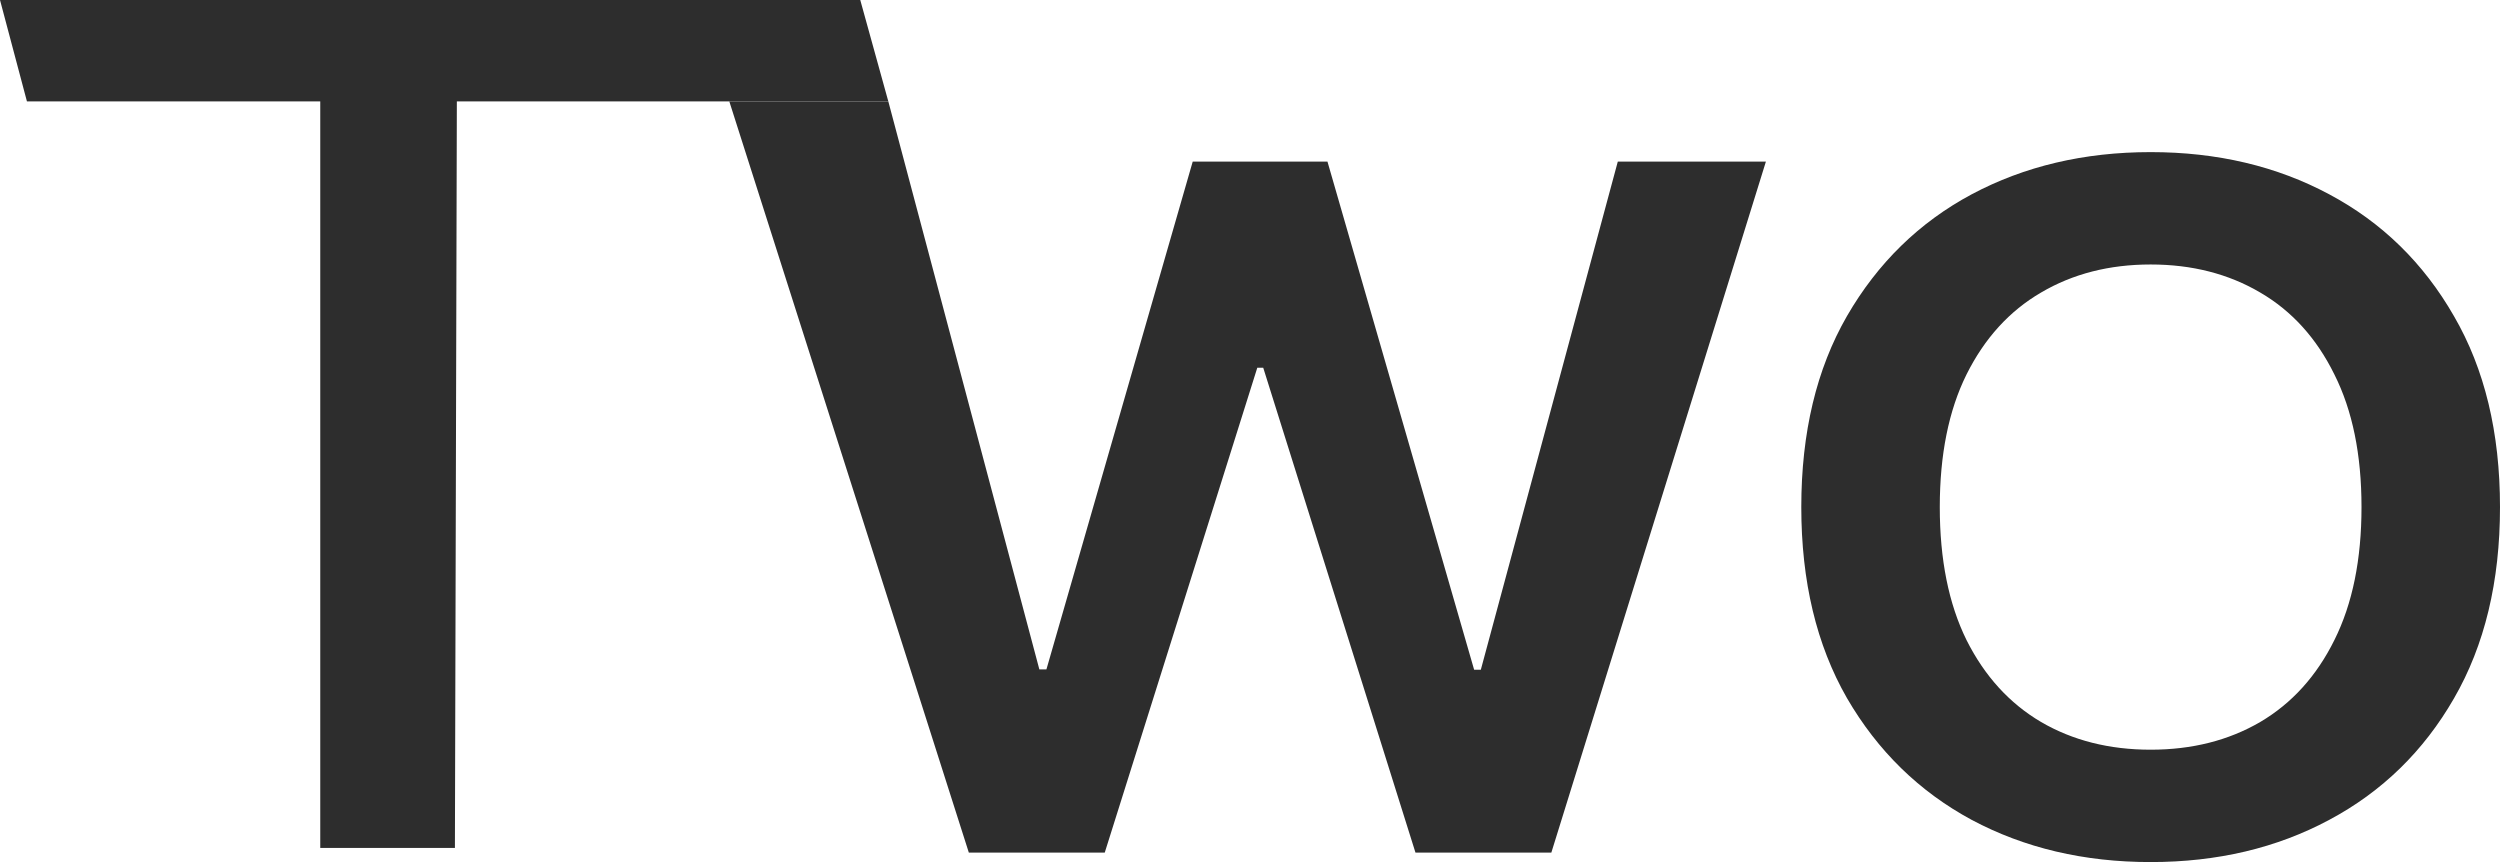 <svg width="58" height="20" viewBox="0 0 58 20" fill="none" xmlns="http://www.w3.org/2000/svg">
<path d="M0.625 2.353L0 0H19.958L20.609 2.353H10.599L10.554 19.672H7.43V2.353H0.625Z" fill="#2D2D2D"/>
<path d="M22.477 19.781L16.92 2.353H20.609L24.113 15.53H24.277L27.671 3.749H30.797L34.2 15.538H34.355L37.533 3.749H40.969L35.991 19.781H32.839L29.307 8.532H29.169L25.63 19.781H22.477Z" fill="#2D2D2D"/>
<path d="M58 11.765C58 13.492 57.644 14.972 56.932 16.203C56.226 17.43 55.261 18.369 54.038 19.021C52.821 19.674 51.44 20 49.895 20C48.35 20 46.967 19.674 45.743 19.021C44.526 18.364 43.561 17.422 42.849 16.195C42.143 14.964 41.79 13.487 41.79 11.765C41.79 10.037 42.143 8.56 42.849 7.334C43.561 6.102 44.526 5.16 45.743 4.508C46.967 3.856 48.35 3.529 49.895 3.529C51.44 3.529 52.821 3.856 54.038 4.508C55.261 5.16 56.226 6.102 56.932 7.334C57.644 8.56 58 10.037 58 11.765ZM54.787 11.765C54.787 10.549 54.578 9.523 54.158 8.688C53.745 7.848 53.171 7.214 52.436 6.786C51.701 6.353 50.854 6.136 49.895 6.136C48.936 6.136 48.089 6.353 47.354 6.786C46.619 7.214 46.042 7.848 45.623 8.688C45.209 9.523 45.003 10.549 45.003 11.765C45.003 12.981 45.209 14.009 45.623 14.849C46.042 15.684 46.619 16.318 47.354 16.751C48.089 17.179 48.936 17.393 49.895 17.393C50.854 17.393 51.701 17.179 52.436 16.751C53.171 16.318 53.745 15.684 54.158 14.849C54.578 14.009 54.787 12.981 54.787 11.765Z" fill="#2D2D2D"/>
</svg>
